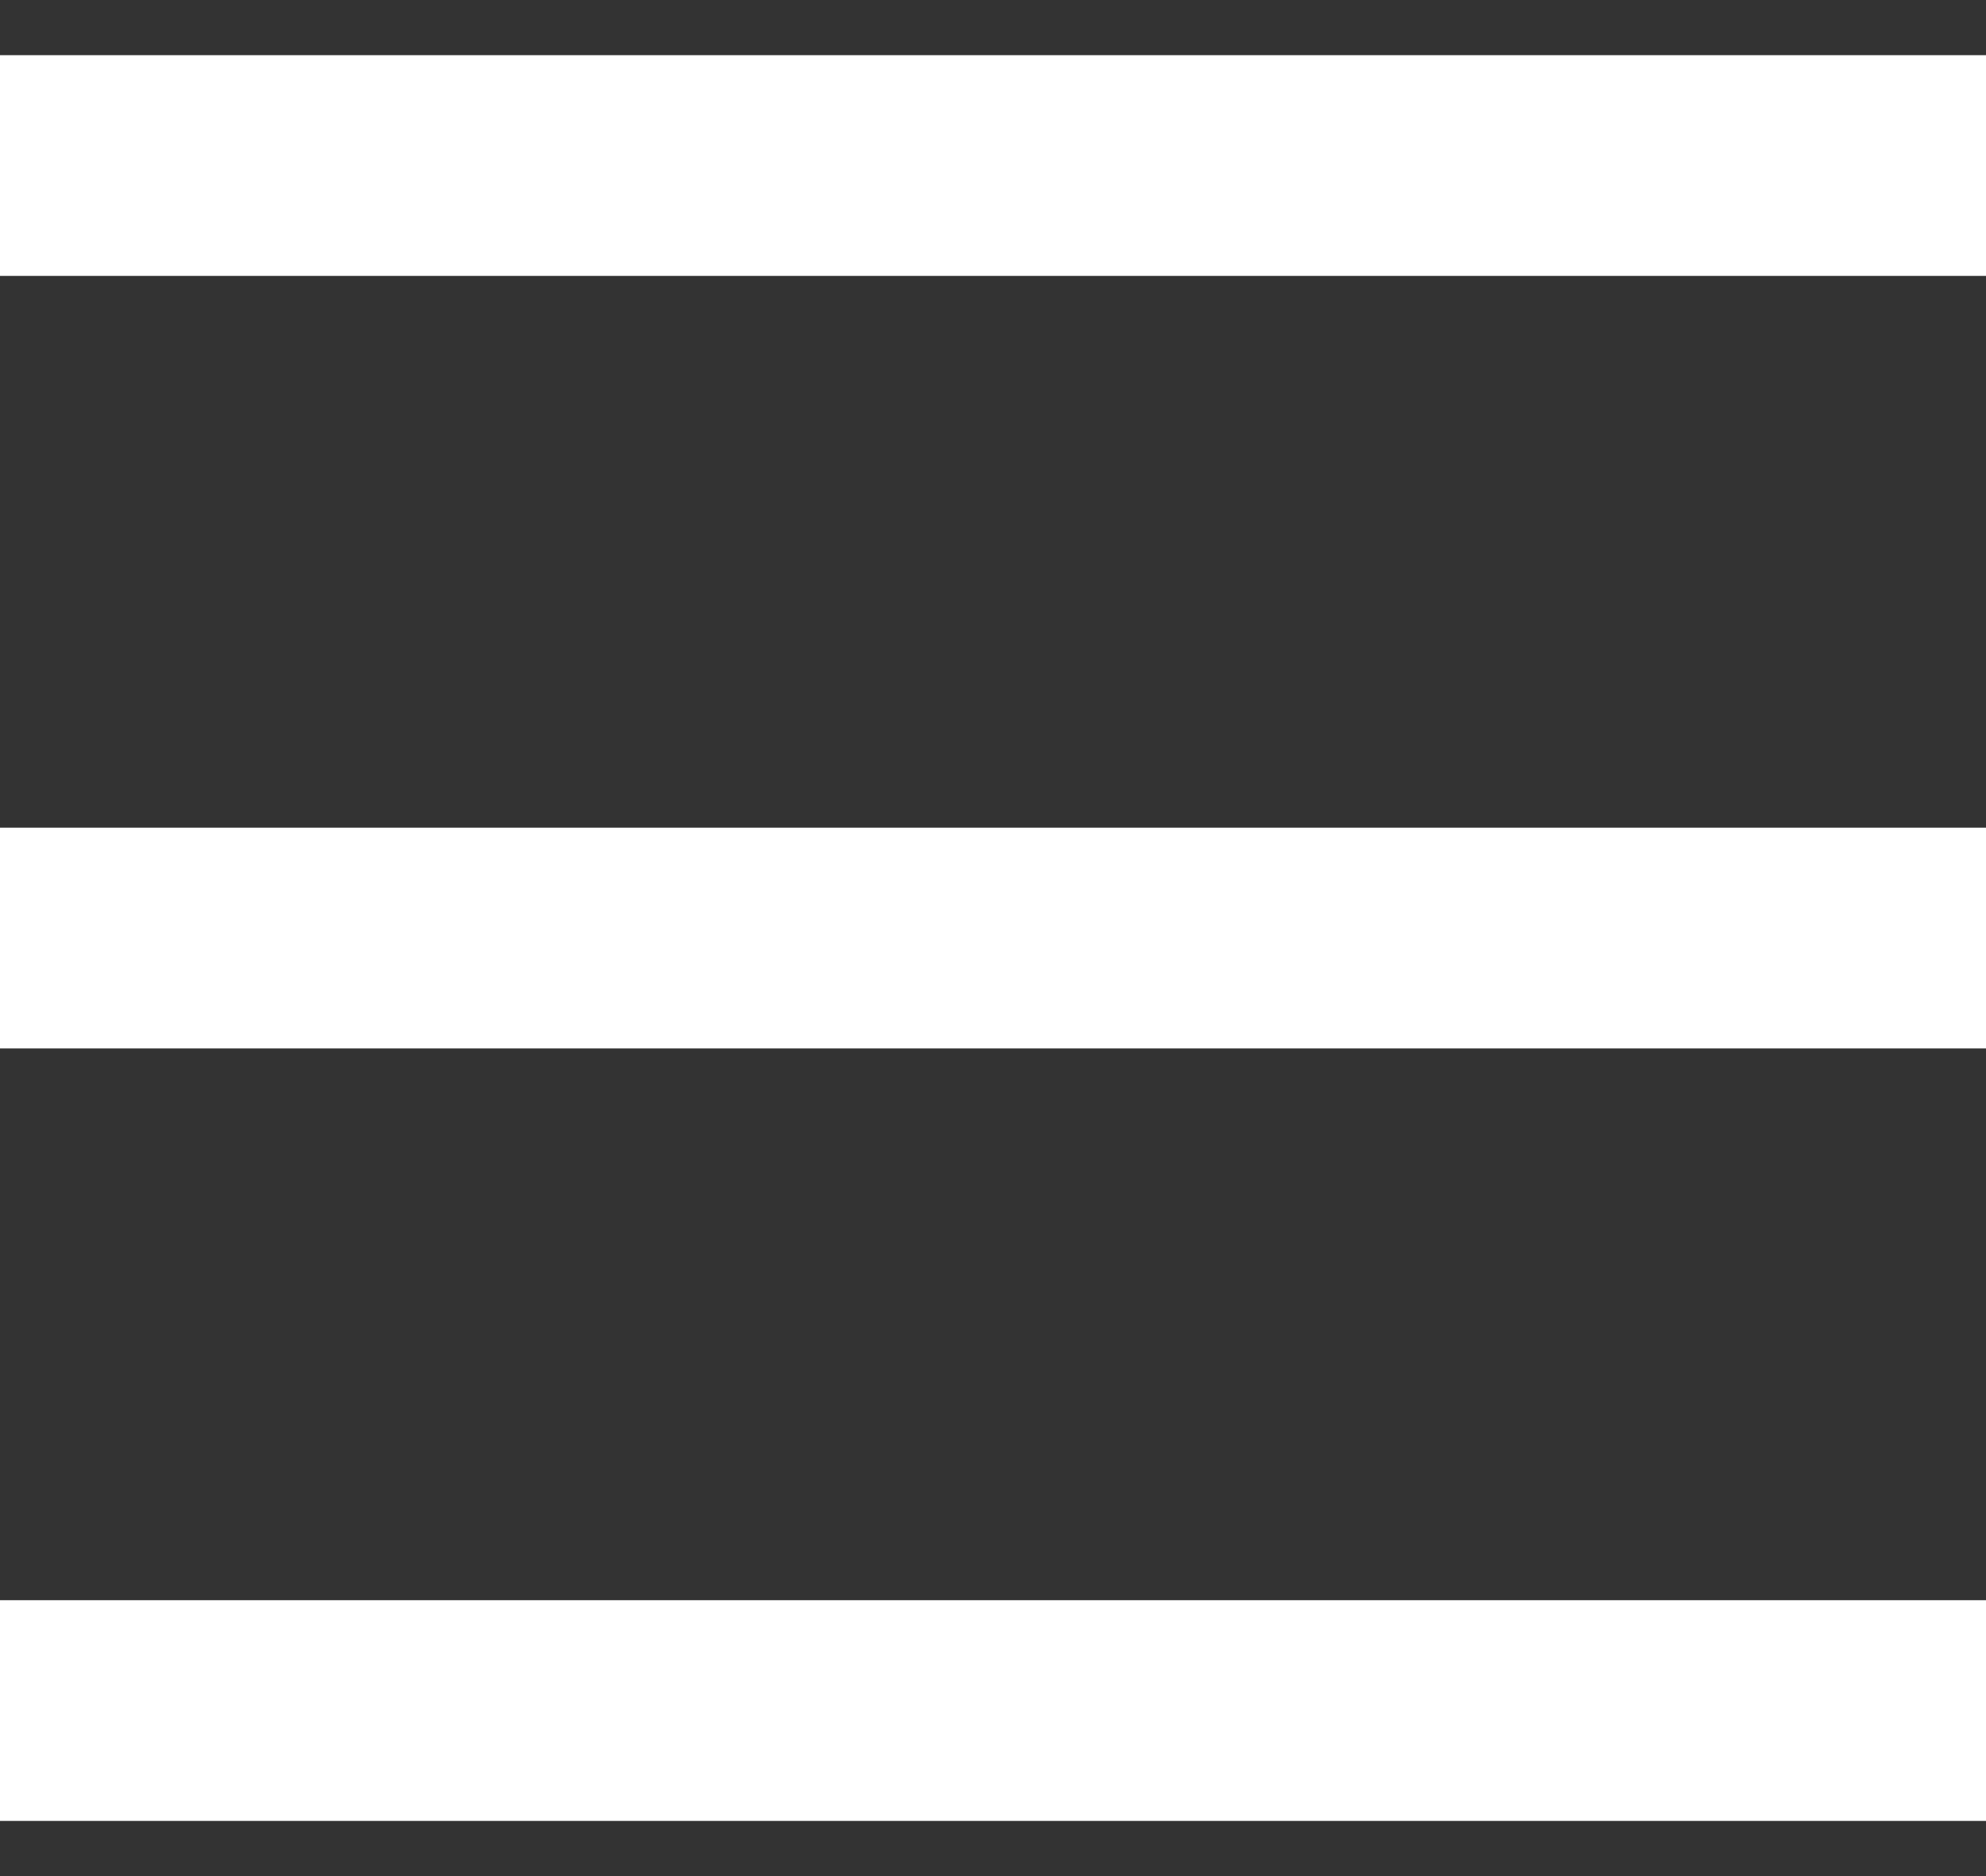 <svg width="18" height="17" fill="none" xmlns="http://www.w3.org/2000/svg"><rect width="100%" height="100%" fill="#333333" stroke="none"/><path d="M0 .5h18v2H0v-2Zm0 7h18v2H0v-2Zm0 7h18v2H0v-2Z" fill="#fff"/></svg>
